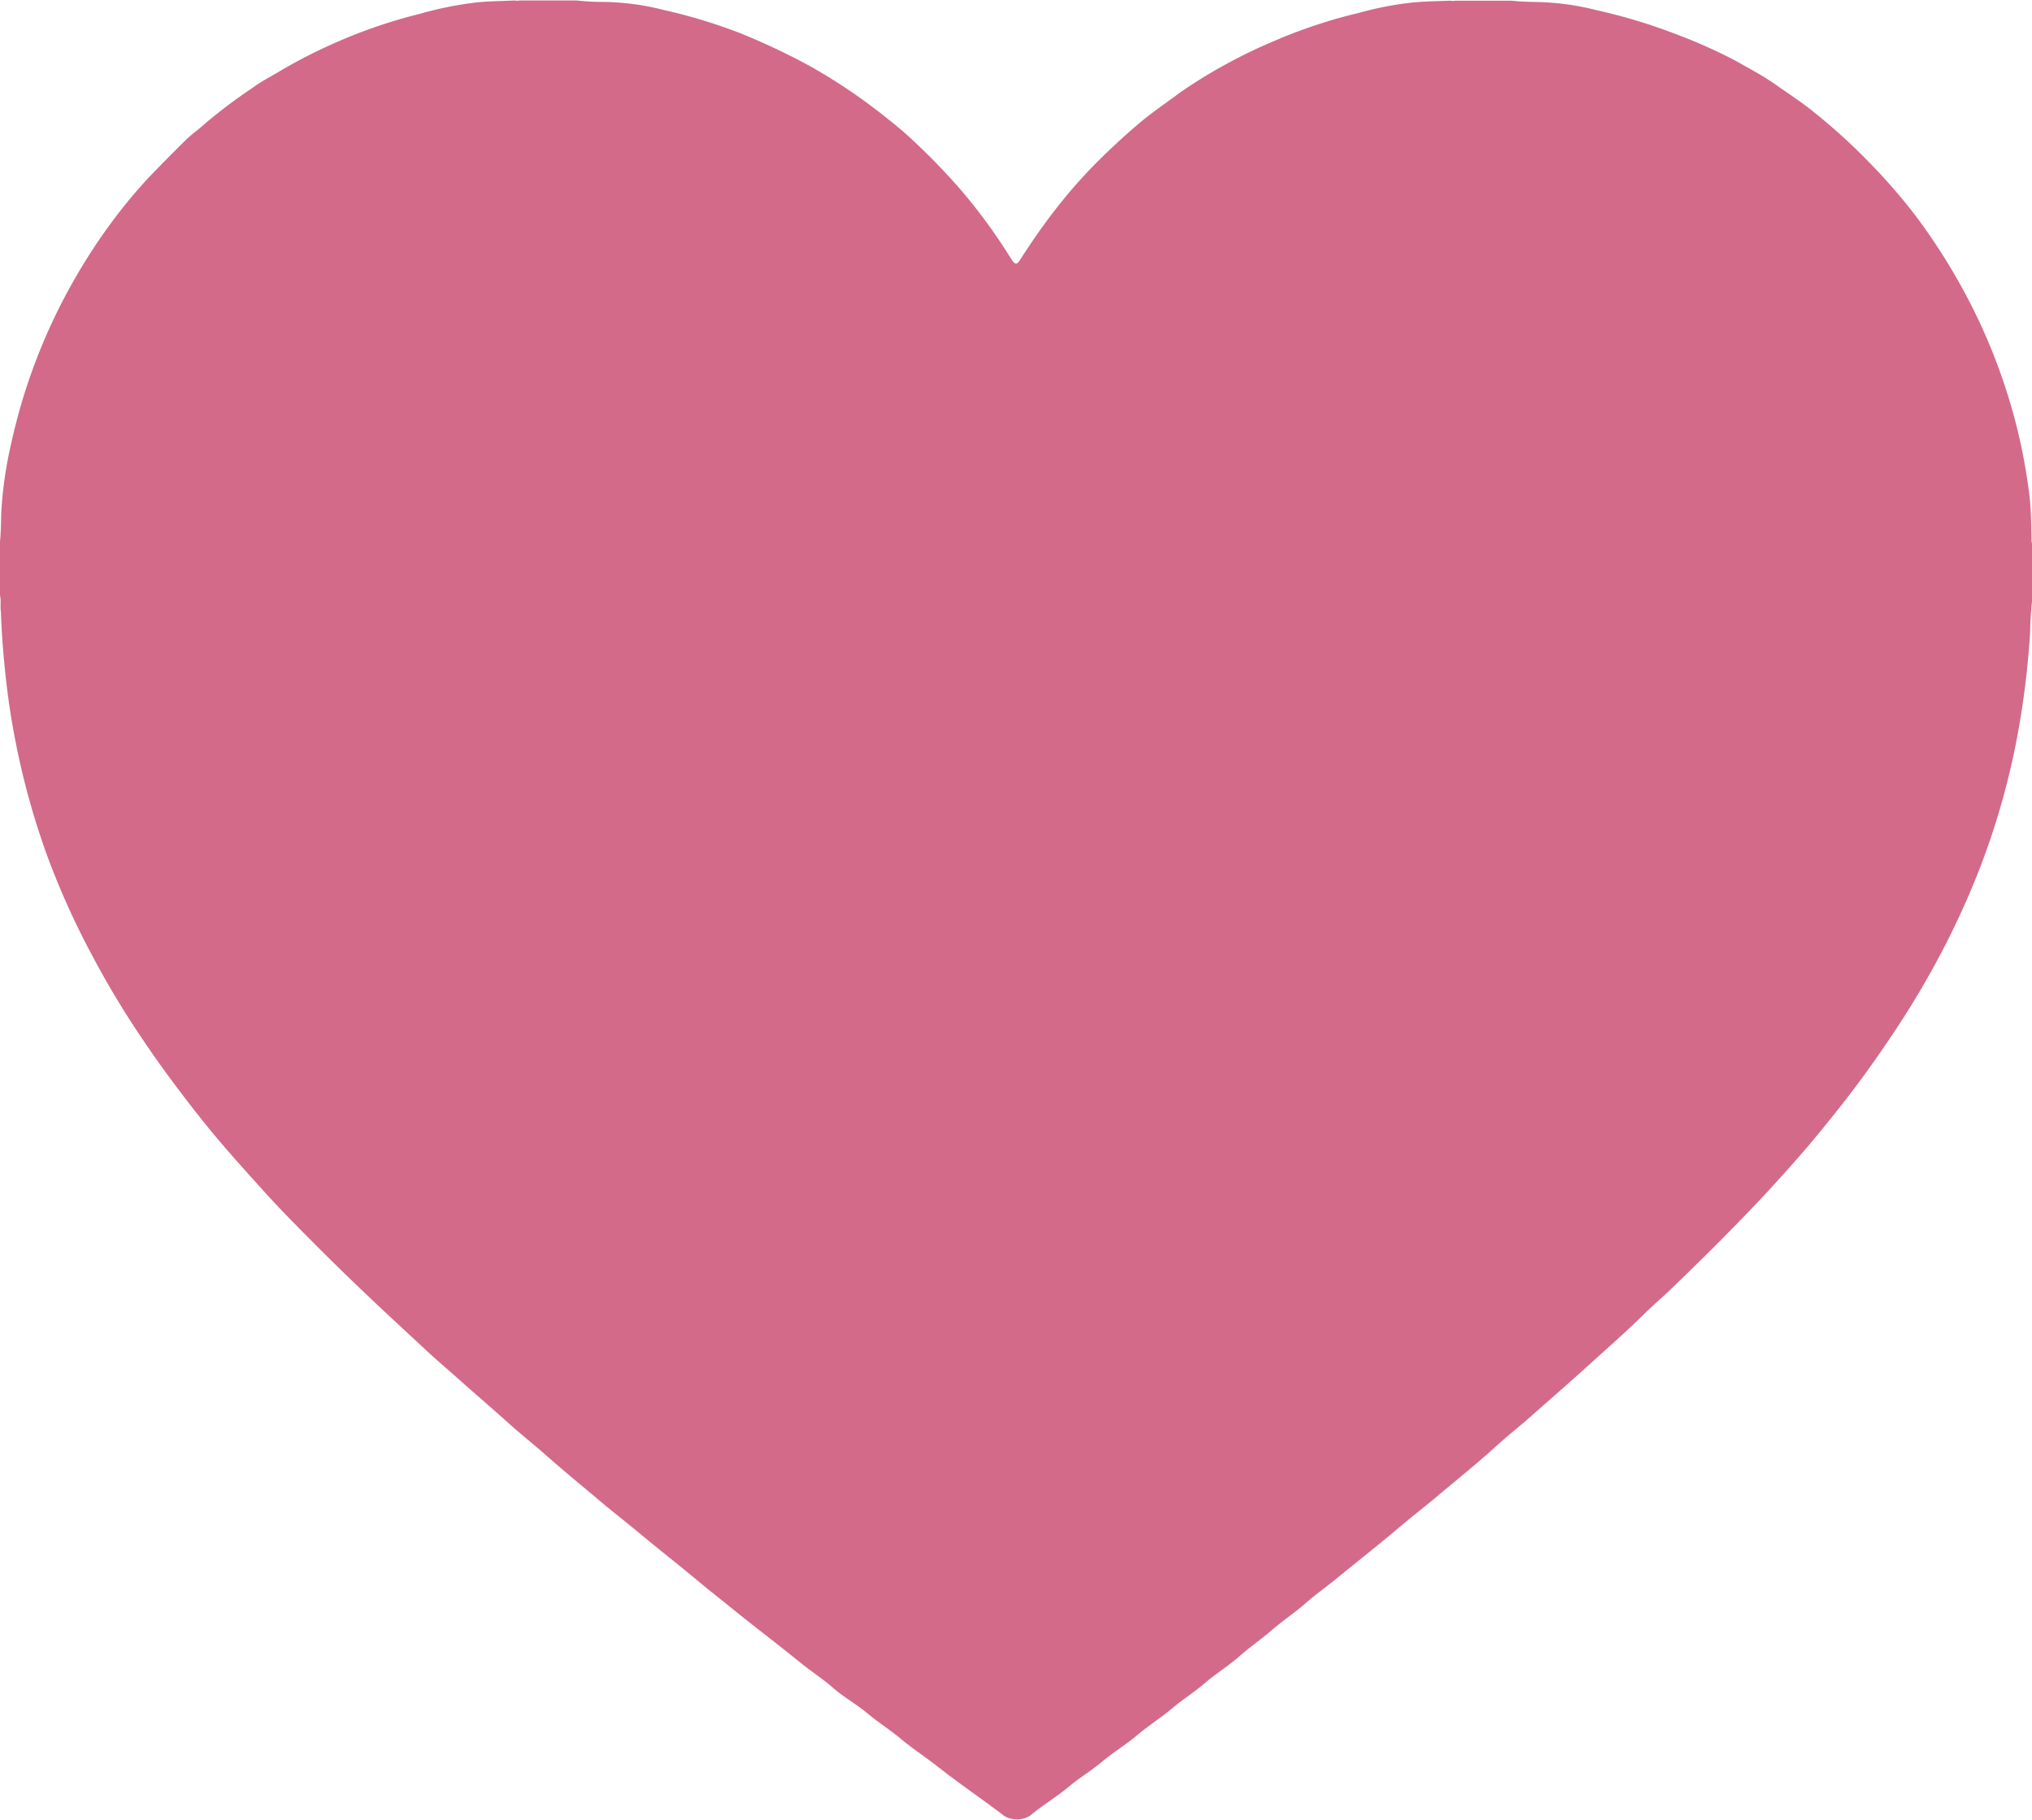<svg xmlns="http://www.w3.org/2000/svg" viewBox="0 0 200 179.1"><defs><style>.cls-1{fill:#d36a8a;}</style></defs><title>heart-fav2</title><g id="Layer_2" data-name="Layer 2"><g id="Layer_1-2" data-name="Layer 1"><path class="cls-1" d="M200,59.2a28.82,28.82,0,0,0-.18,2.94A83.1,83.1,0,0,1,198.45,73a73.75,73.75,0,0,1-3.72,12.79,81.25,81.25,0,0,1-3.55,7.77,86.15,86.15,0,0,1-4.54,7.69q-1.65,2.5-3.42,4.92c-1.36,1.85-2.79,3.64-4.25,5.42s-2.92,3.41-4.43,5.07-3.24,3.44-4.9,5.12-3.45,3.42-5.19,5.11c-1,.93-2,1.8-2.92,2.73-1.81,1.74-3.69,3.4-5.55,5.08s-3.89,3.44-5.83,5.16c-1,.85-2,1.64-2.92,2.5-2,1.81-4.16,3.53-6.24,5.29-1,.82-2,1.6-3,2.44-2.1,1.79-4.27,3.49-6.41,5.24-1,.83-2.1,1.59-3.08,2.46s-2.25,1.71-3.32,2.64S123,162.11,122,163s-2.31,1.7-3.39,2.63-2.2,1.62-3.24,2.5-2.32,1.69-3.4,2.61-2.36,1.69-3.47,2.62-2.14,1.52-3.15,2.36c-1.29,1.09-2.74,1.95-4,3a2.5,2.5,0,0,1-2.52,0c-.42-.36-.88-.66-1.32-1-1.77-1.3-3.58-2.56-5.3-3.92-1.15-.9-2.39-1.7-3.51-2.64s-2.23-1.62-3.29-2.51S83,167,82,166.12s-2.18-1.64-3.24-2.5c-2.21-1.8-4.48-3.51-6.69-5.3-1-.82-2-1.59-3-2.42-2.13-1.78-4.32-3.49-6.45-5.27-1-.82-2-1.61-3-2.43-2.07-1.75-4.17-3.46-6.2-5.26-1-.87-2-1.67-3-2.55-1.92-1.73-3.88-3.4-5.8-5.12-1-.88-2-1.73-2.94-2.63-1.83-1.69-3.66-3.38-5.47-5.1s-3.55-3.41-5.29-5.16S27.56,119,26,117.27s-3.06-3.38-4.53-5.12-2.79-3.44-4.12-5.21-2.41-3.3-3.55-5a88.11,88.11,0,0,1-4.62-7.7A77.92,77.92,0,0,1,4.52,83.88,75.87,75.87,0,0,1,.58,66.79C.34,64.6.16,62.41.09,60.21,0,59.68.13,59.13,0,58.6V53.3c.09-.91.1-1.82.12-2.73a39.45,39.45,0,0,1,1-7A56.78,56.78,0,0,1,7.34,27.47a55.56,55.56,0,0,1,3.95-6,49.2,49.2,0,0,1,3.35-4q1.79-1.86,3.61-3.66c.64-.63,1.4-1.14,2.05-1.75a54.33,54.33,0,0,1,4.59-3.44c.89-.66,1.88-1.14,2.82-1.72a52.87,52.87,0,0,1,6-3,50.45,50.45,0,0,1,7.62-2.54A34.47,34.47,0,0,1,47,.23C48.17.11,49.37.11,50.56.05c.18,0,.37.05.54,0h5.7a24.42,24.42,0,0,0,2.7.14A25.54,25.54,0,0,1,65.41,1a53.18,53.18,0,0,1,7.41,2.25A66.66,66.66,0,0,1,79.71,6.5a55.11,55.11,0,0,1,6.9,4.59c1.11.87,2.22,1.75,3.25,2.73a63.8,63.8,0,0,1,4.78,4.95,55.42,55.42,0,0,1,4.85,6.65l.11.17c.32.47.48.47.79,0,1.12-1.75,2.3-3.46,3.59-5.1a49.27,49.27,0,0,1,4.63-5.16c1.29-1.25,2.61-2.46,4-3.6,1.13-.91,2.33-1.72,3.49-2.59a48.43,48.43,0,0,1,4.28-2.66A51.27,51.27,0,0,1,125.49,4a50.32,50.32,0,0,1,8.29-2.74,32.23,32.23,0,0,1,5.13-1c1.25-.13,2.5-.14,3.75-.19.18,0,.37.05.54,0h5.6c.88.1,1.76.11,2.64.13a26,26,0,0,1,5.7.8,55.06,55.06,0,0,1,7.79,2.35A51.62,51.62,0,0,1,170.87,6c1.25.72,2.54,1.39,3.73,2.21,1.41,1,2.83,1.9,4.15,3a58.27,58.27,0,0,1,5.45,5,57.38,57.38,0,0,1,4.28,4.94,59.52,59.52,0,0,1,5.08,8,56.38,56.38,0,0,1,3.34,7.59,55.22,55.22,0,0,1,2.87,12.23c.14,1.31.15,2.63.18,4,0,.18,0,.37.05.54Z"/></g></g></svg>